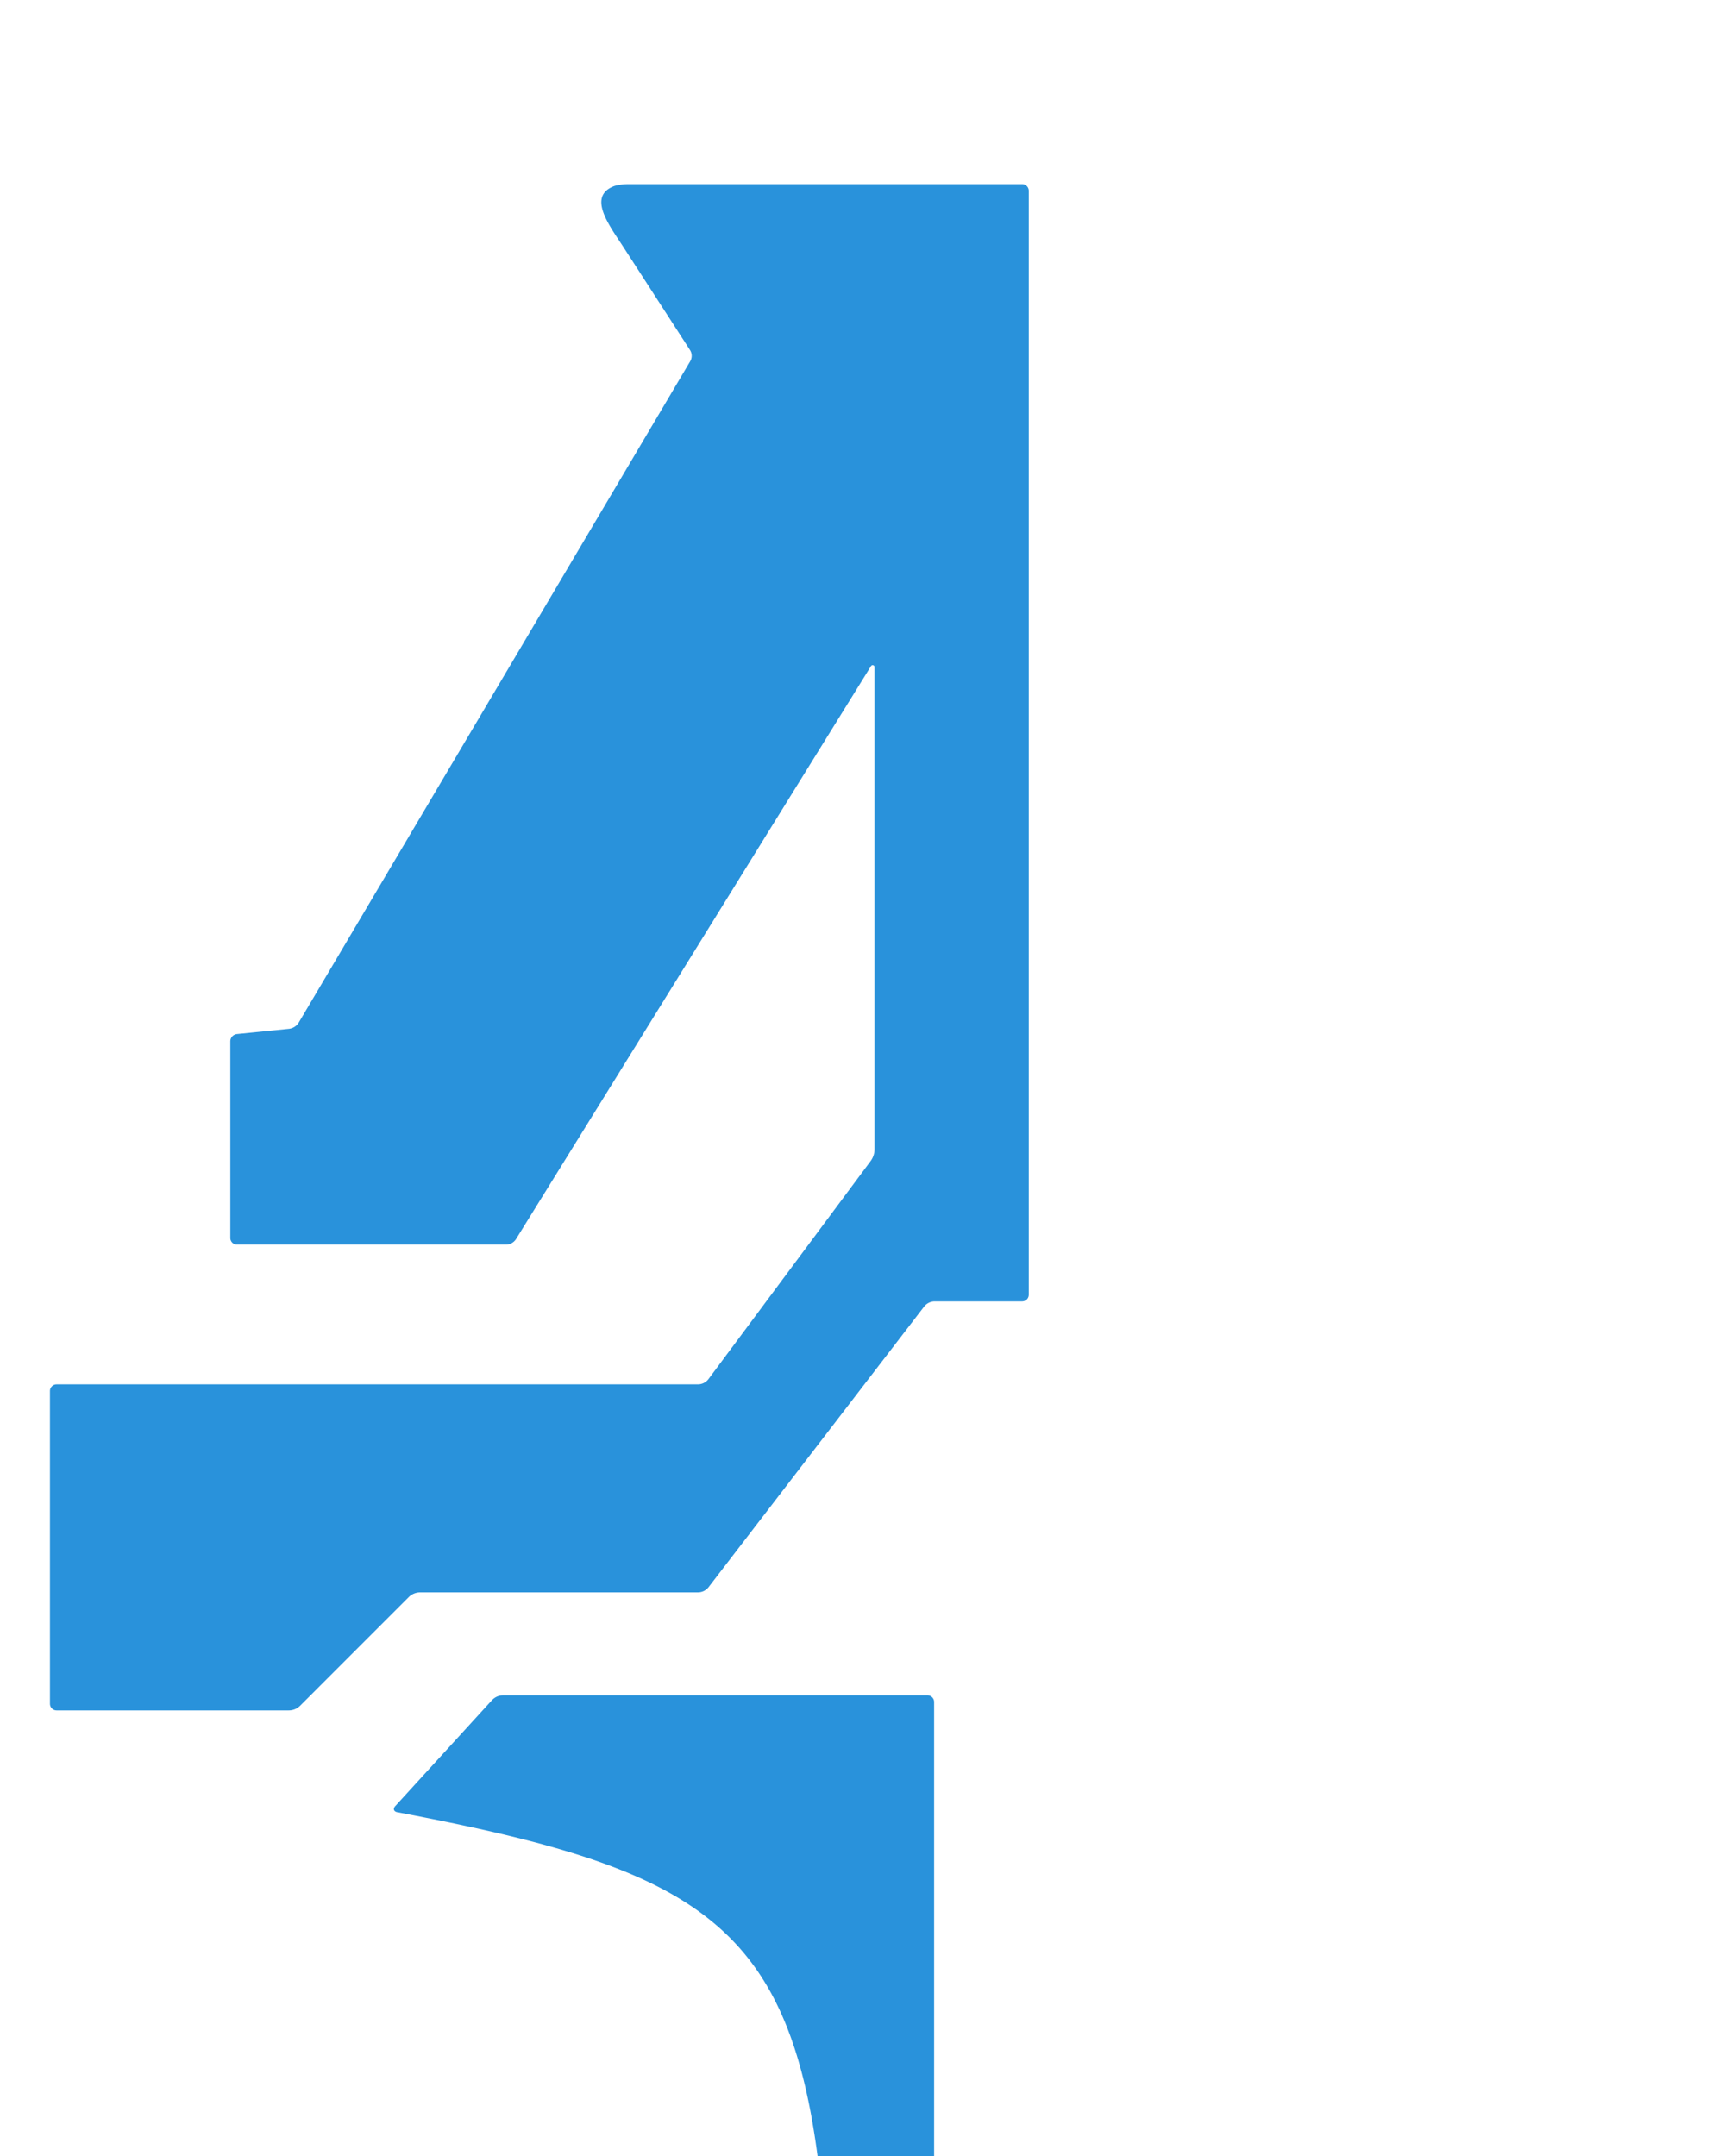 <svg xmlns="http://www.w3.org/2000/svg" aria-hidden="true" role="img" class="iconify iconify--logos" viewBox="72 190 48 60" preserveAspectRatio="xMidYMid slice">
    <path id="path26" style="display:inline;fill:#2992db;fill-opacity:1;fill-rule:evenodd;stroke:none;stroke-width:0.1;stroke-linejoin:round;paint-order:stroke fill markers"
        d="m 89.113,195.171 c -0.733,0.257 -0.248,0.976 0.132,1.549 0.056,0.085 0.147,0.224 0.202,0.31 l 1.752,2.71 a 0.299,0.299 88.87 0 1 0.006,0.315 L 80.315,218.454 a 0.366,0.366 147.443 0 1 -0.279,0.178 l -1.443,0.145 a 0.205,0.205 132.133 0 0 -0.184,0.204 v 5.471 a 0.185,0.185 45 0 0 0.185,0.185 h 1.441 6.043 a 0.333,0.333 150.888 0 0 0.283,-0.157 l 9.876,-15.944 a 0.053,0.053 15.888 0 1 0.098,0.028 v 13.416 a 0.559,0.559 108.318 0 1 -0.111,0.334 l -4.508,6.063 a 0.369,0.369 153.318 0 1 -0.296,0.149 H 73.575 a 0.185,0.185 135 0 0 -0.185,0.185 v 8.704 a 0.185,0.185 45 0 0 0.185,0.185 h 6.461 a 0.447,0.447 157.498 0 0 0.316,-0.131 l 3.022,-3.023 a 0.447,0.447 157.498 0 1 0.316,-0.131 h 7.73 a 0.376,0.376 153.764 0 0 0.298,-0.147 l 5.995,-7.804 a 0.376,0.376 153.764 0 1 0.298,-0.147 h 2.43 a 0.185,0.185 135 0 0 0.185,-0.185 l 0,-30.722 a 0.185,0.185 45 0 0 -0.185,-0.185 H 89.477 c -0.102,0 -0.267,0.015 -0.364,0.048 z m -3.425,42.146 -2.689,2.945 c -0.069,0.075 -0.043,0.152 0.057,0.171 10.907,2.061 12.067,3.96 12.077,18.509 6.7e-5,0.102 0.083,0.185 0.185,0.185 h 2.49 a 0.185,0.185 135 0 0 0.185,-0.185 l 0,-21.576 A 0.185,0.185 45 0 0 97.809,237.18 H 85.999 a 0.42,0.42 156.2 0 0 -0.31,0.137 z"
    />
</svg>